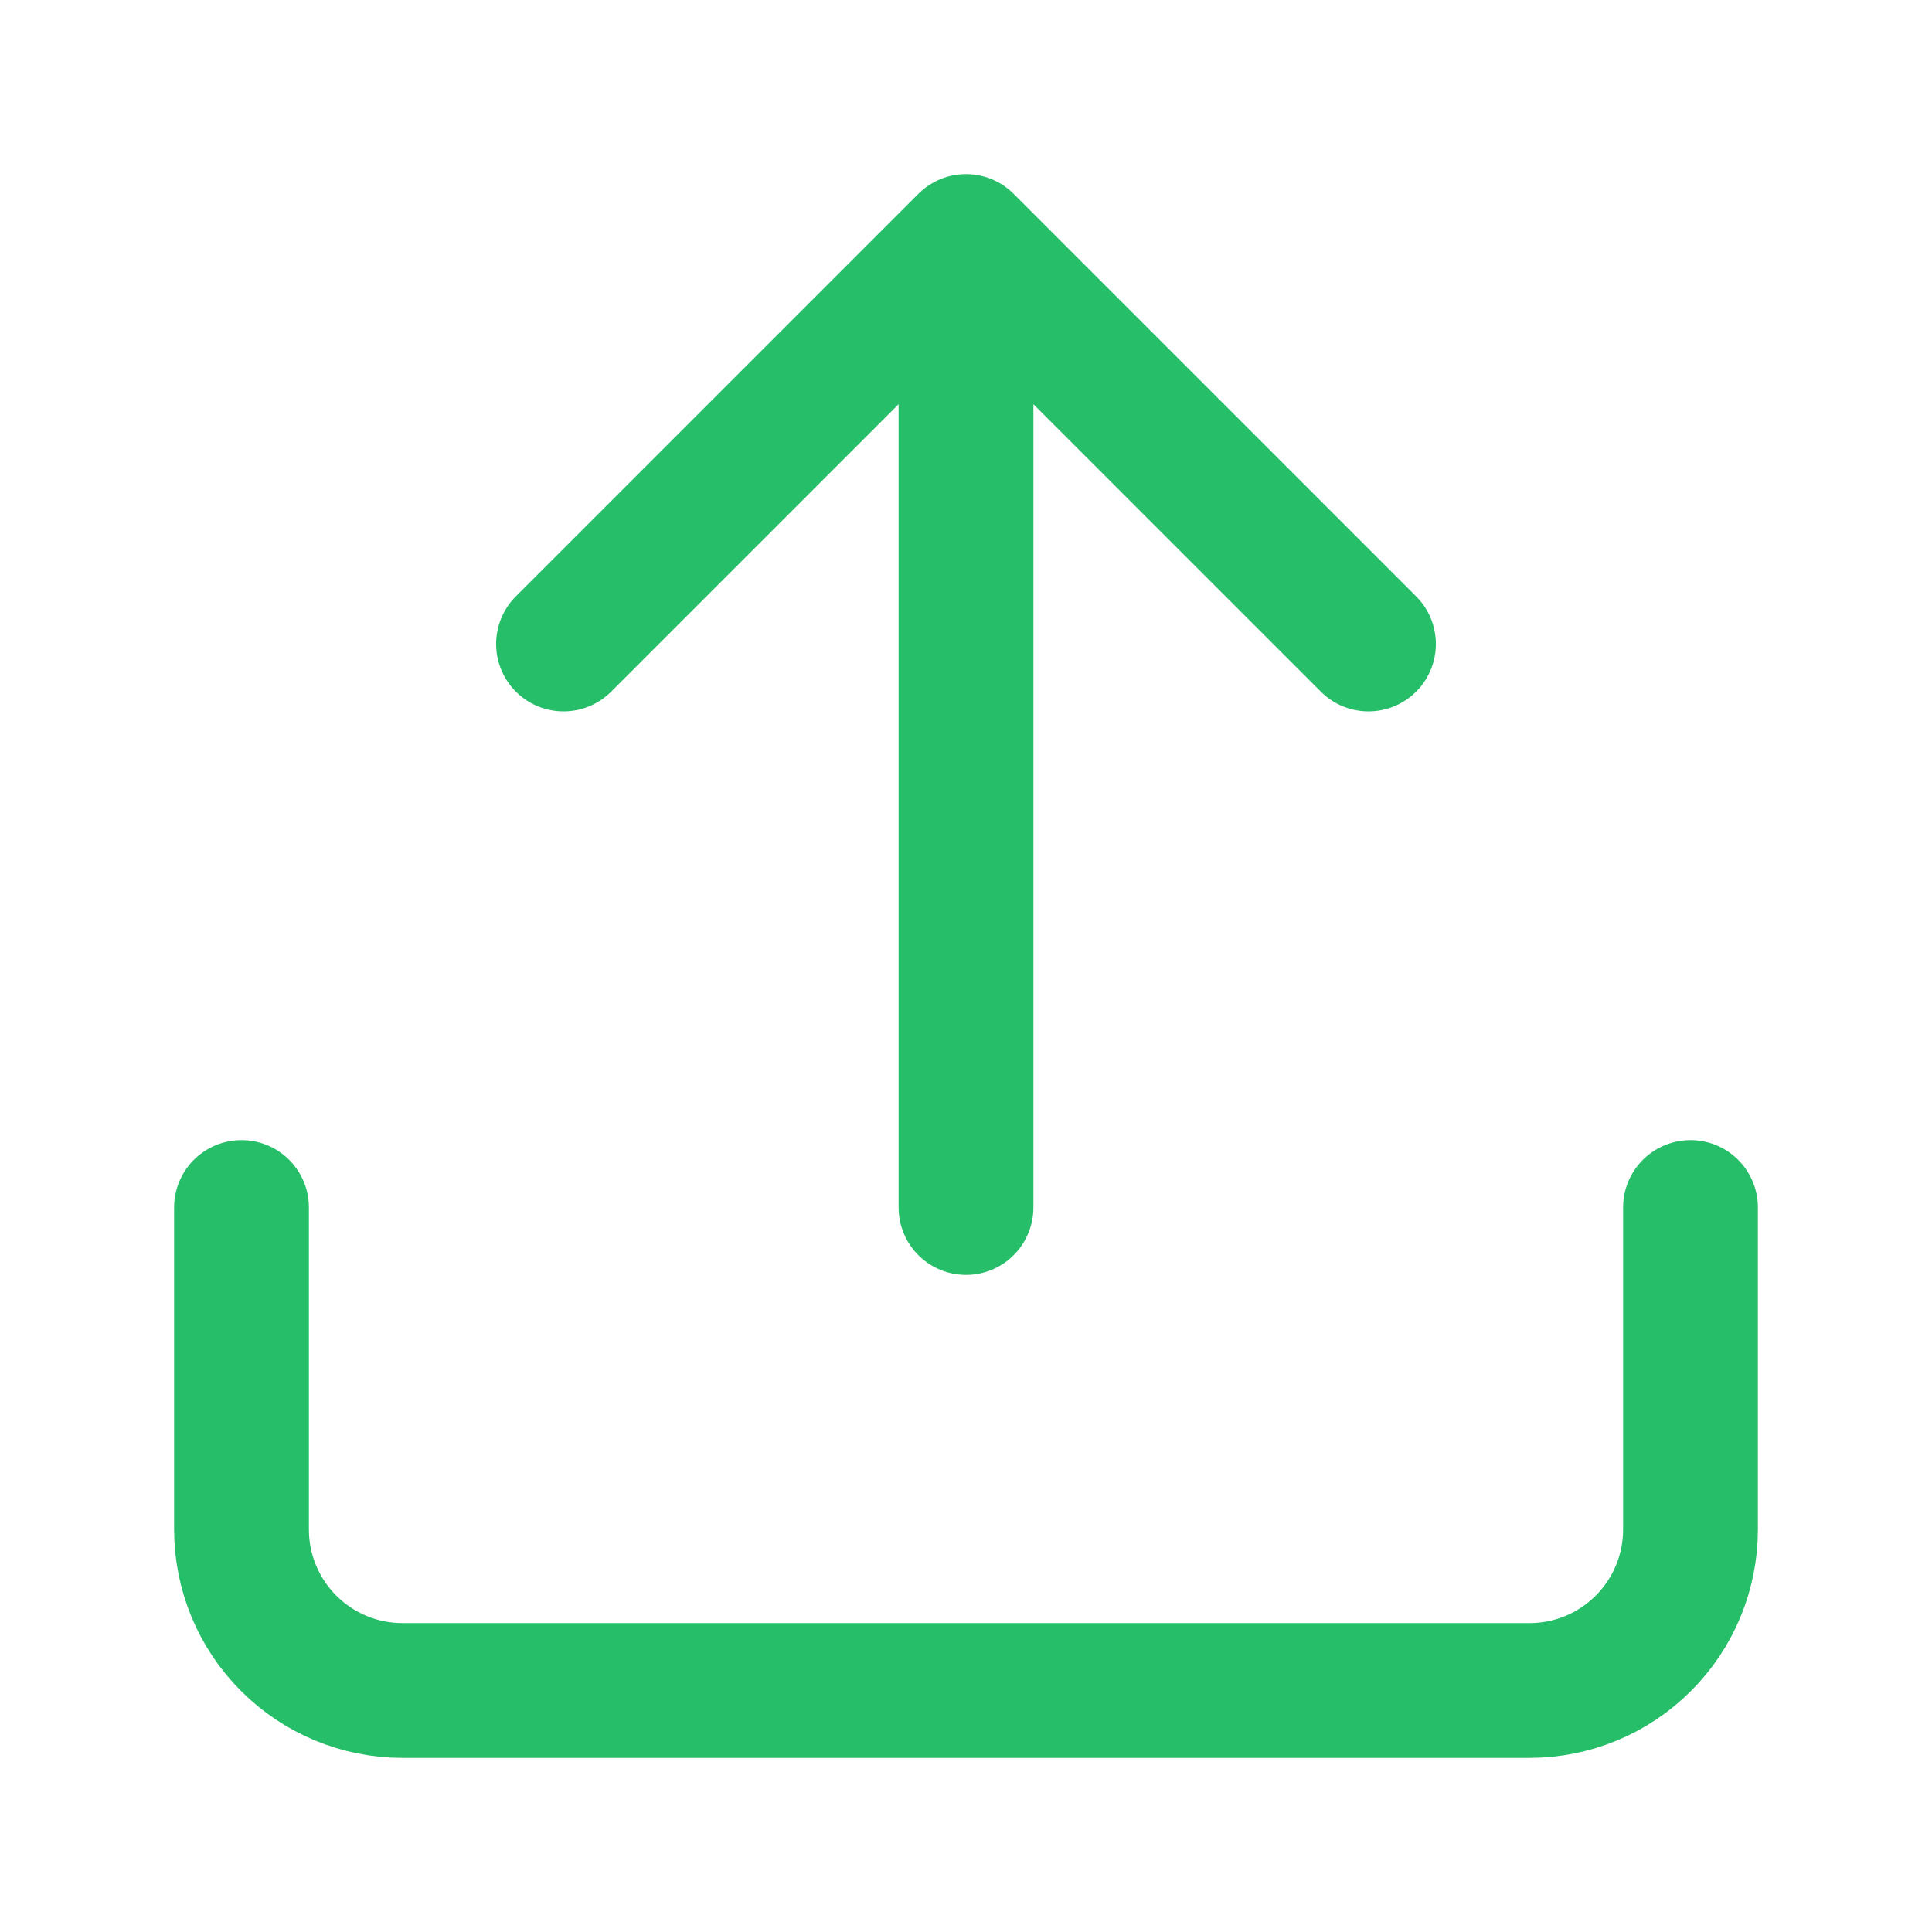 <svg width="43" height="43" viewBox="0 0 43 43" fill="none" xmlns="http://www.w3.org/2000/svg">
<path d="M21.5 5.375V26.875M21.5 5.375L30.458 14.333M21.5 5.375L12.542 14.333M37.625 26.875V34.042C37.625 34.992 37.248 35.904 36.575 36.575C35.904 37.248 34.992 37.625 34.042 37.625H8.958C8.008 37.625 7.097 37.248 6.425 36.575C5.753 35.904 5.375 34.992 5.375 34.042V26.875" stroke="#27BE69" stroke-width="3" stroke-linecap="round" stroke-linejoin="round"/>
</svg>
